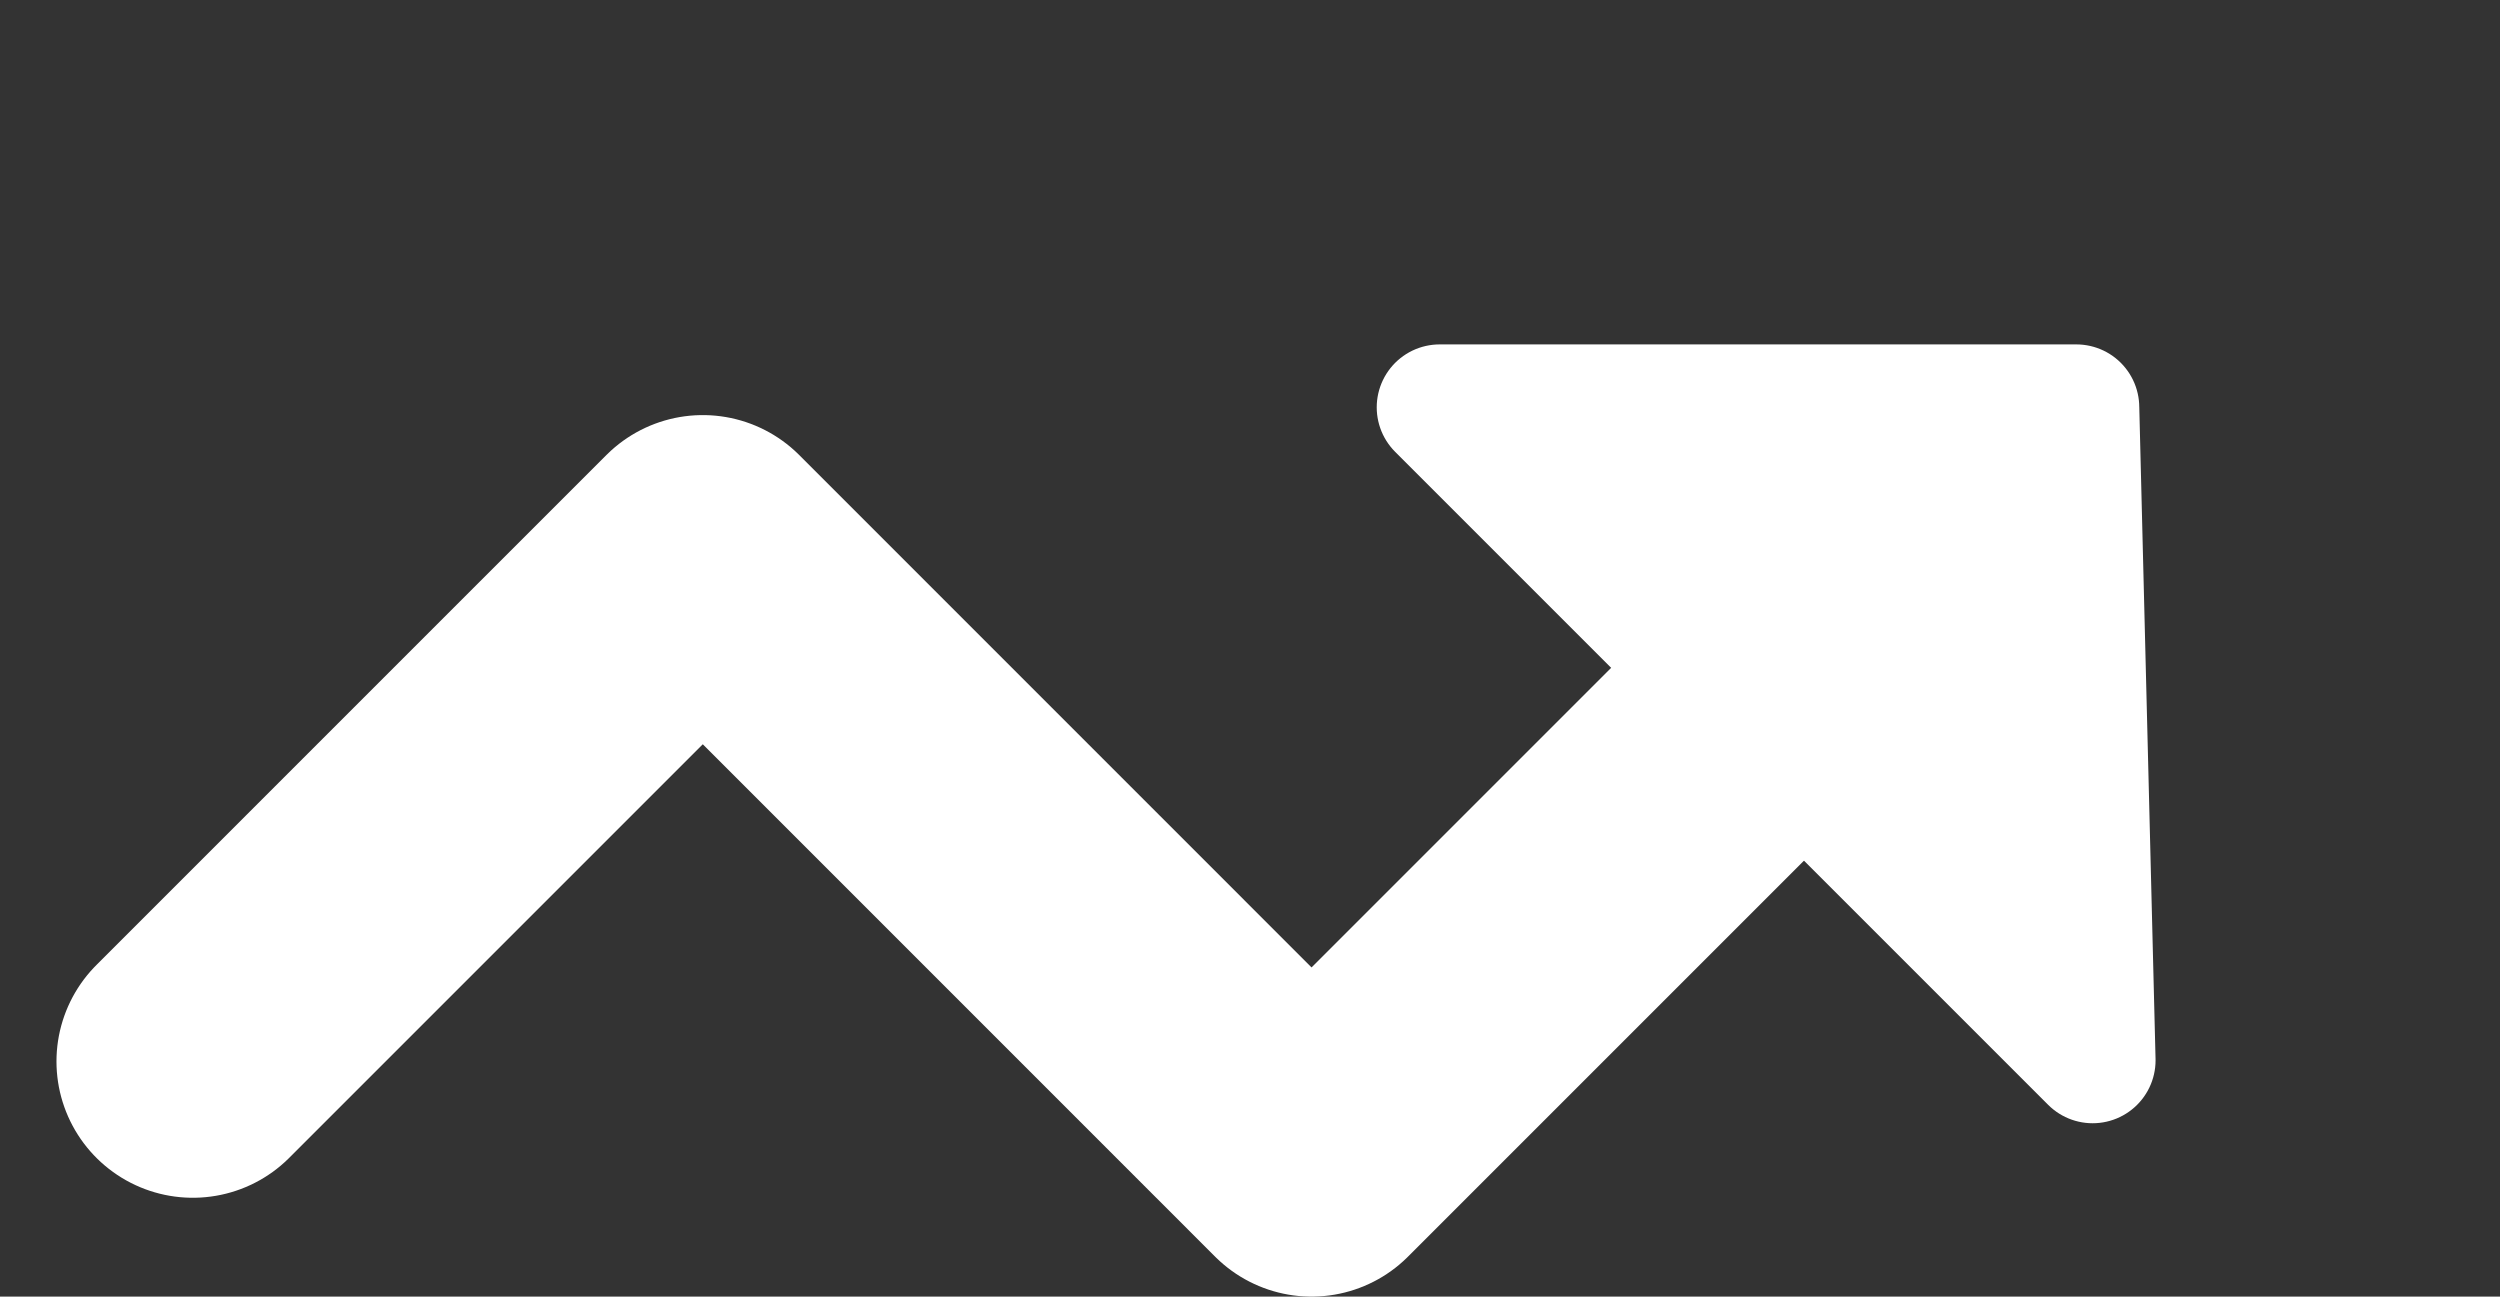 <svg xmlns="http://www.w3.org/2000/svg" width="119.18" height="61.812" viewBox="0 0 119.18 61.812">
  <rect x="0" y="0" width="119.18" height="61.812" fill="#333333" stroke="none"/>
  <g id="Group_9" data-name="Group 9" transform="translate(-929.476 -351.017)">
    <path id="Path_13" data-name="Path 13" d="M1119.668,1060.617l24.312-24.312L1173,1065.329l21.083-21.083" transform="translate(-181 -659)" fill="none" stroke="#fff" stroke-linecap="round" stroke-linejoin="round" stroke-width="13"/>
    <path id="Path_14" data-name="Path 14" d="M1215.71,1014.681l-21.462,21.462h44.023Z" transform="translate(886.31 -1206.689) rotate(45)" fill="#fff" stroke="#fff" stroke-linejoin="round" stroke-width="6"/>
  </g>
</svg>
